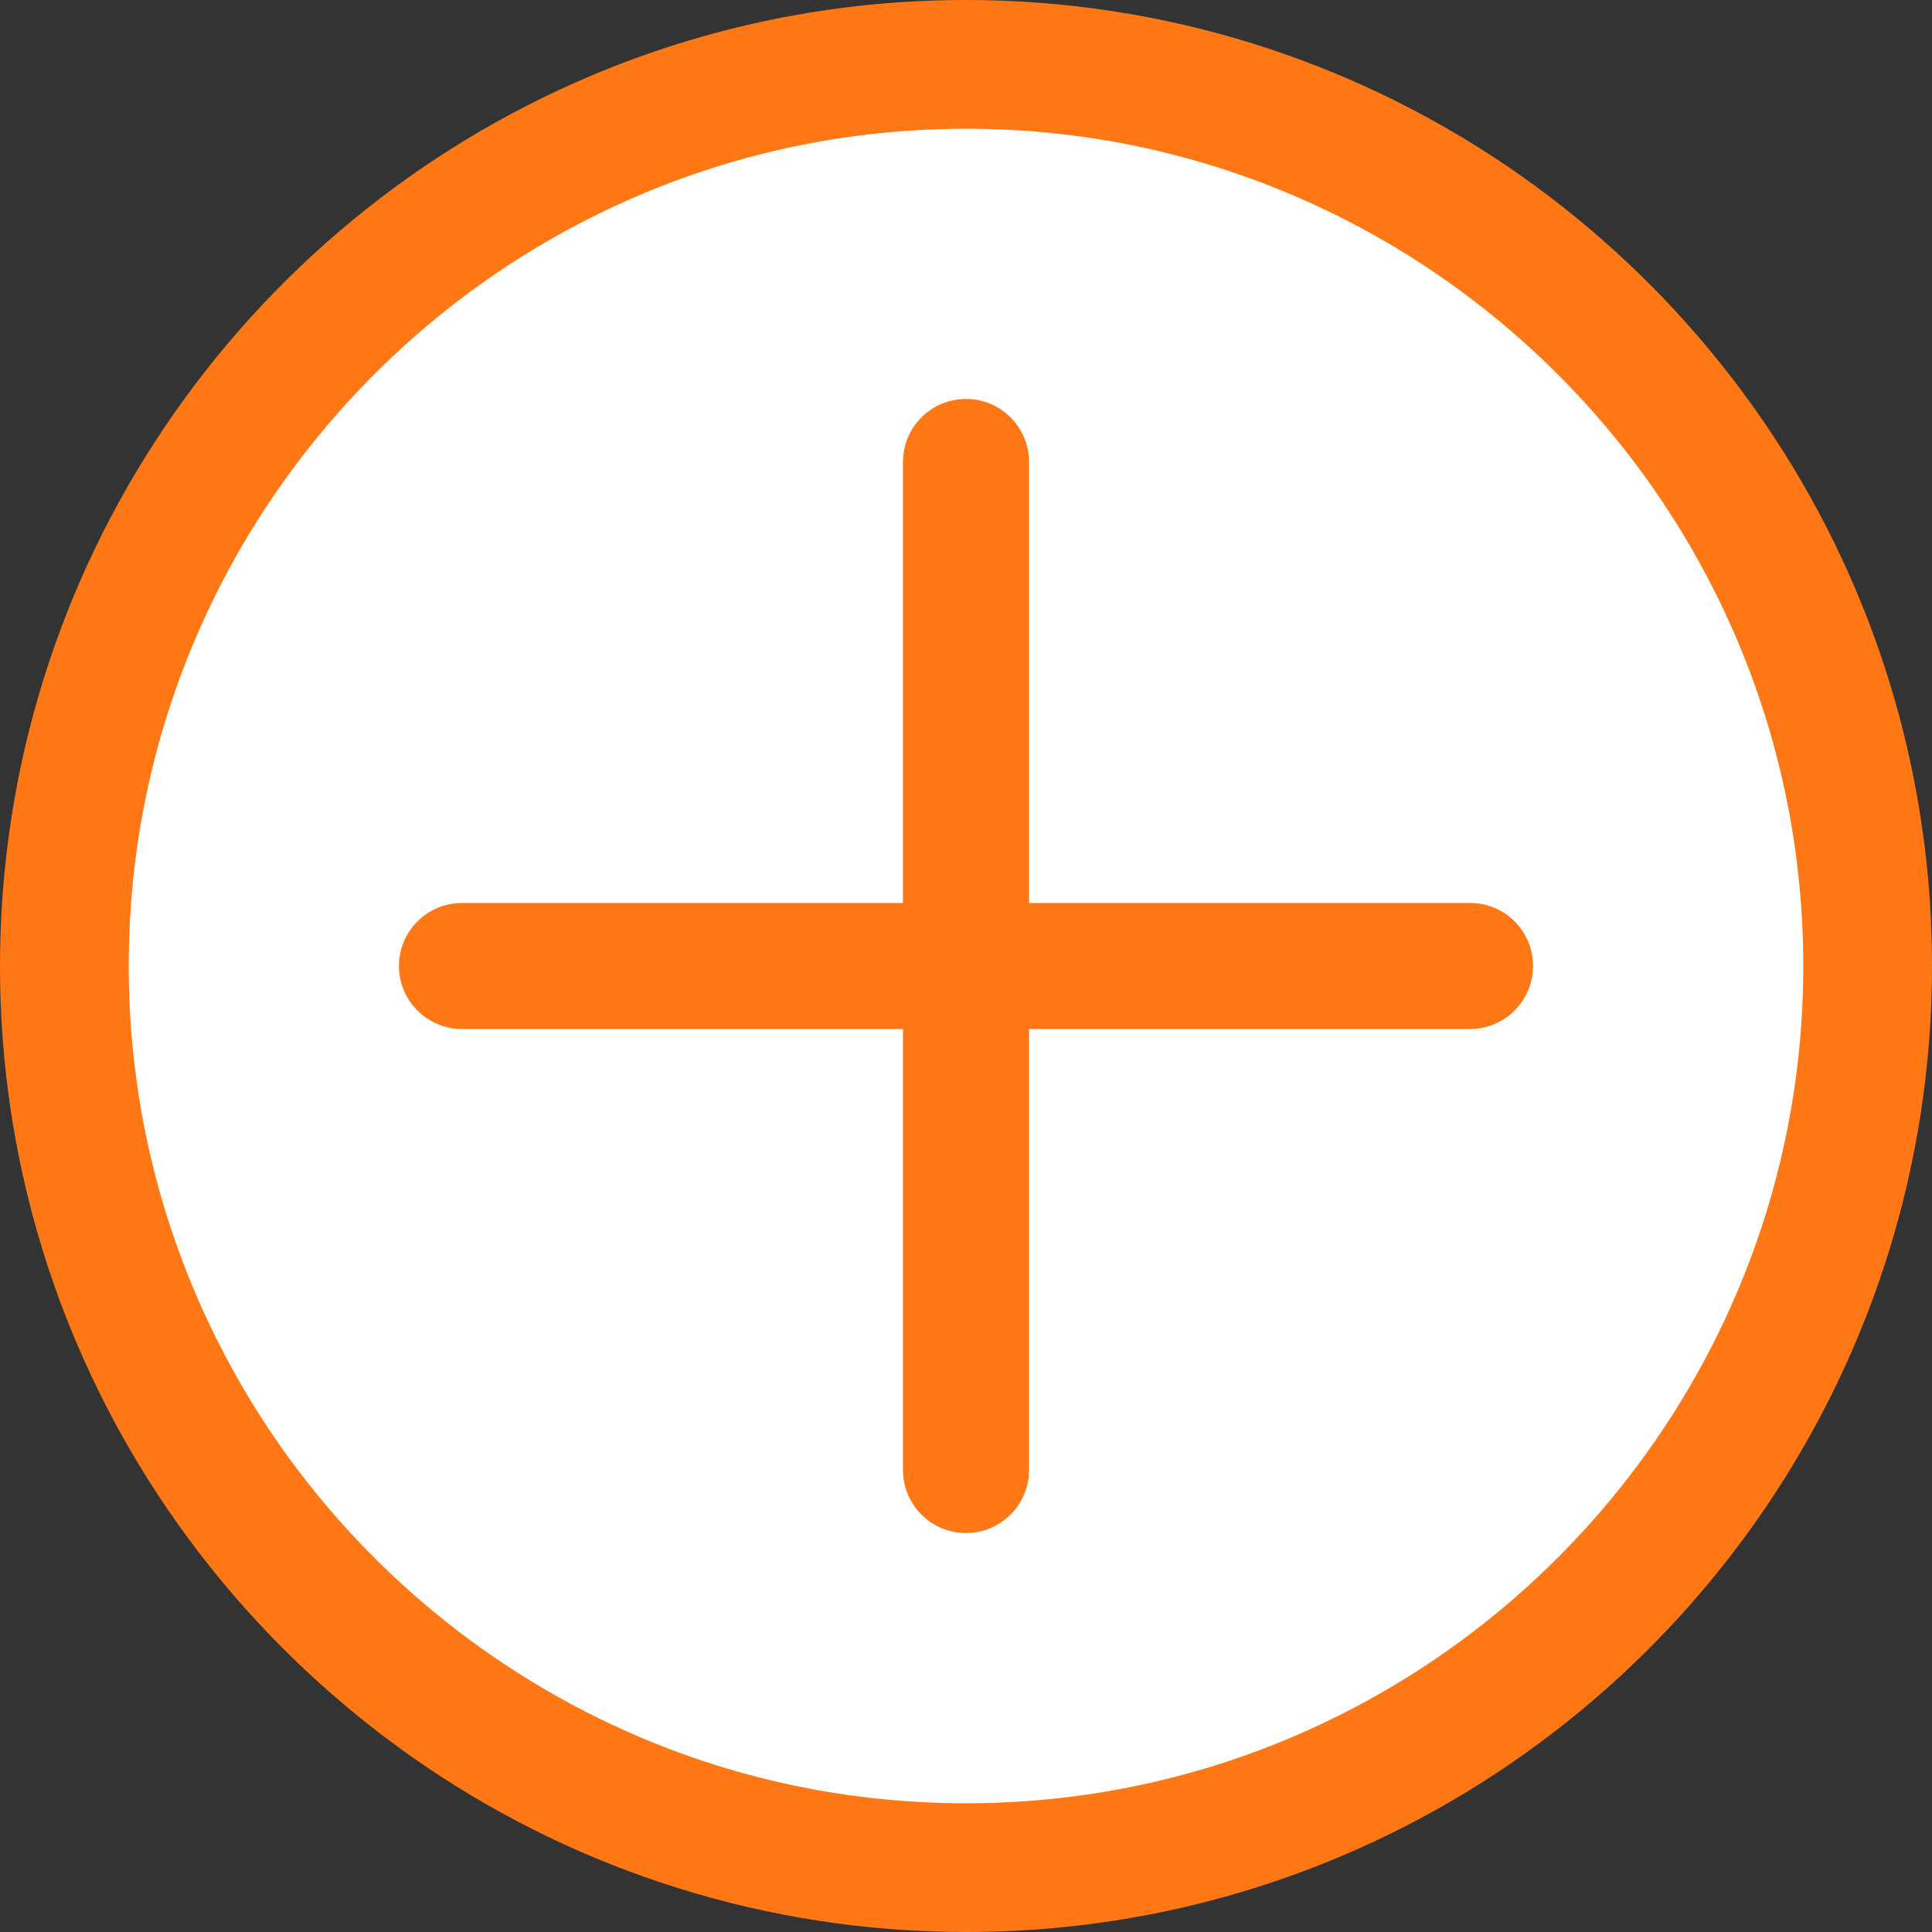 <?xml version="1.0" encoding="utf-8"?>
<!-- Generator: Adobe Illustrator 27.8.1, SVG Export Plug-In . SVG Version: 6.00 Build 0)  -->
<svg version="1.1" xmlns="http://www.w3.org/2000/svg" xmlns:xlink="http://www.w3.org/1999/xlink" x="0px" y="0px"
	 viewBox="0 0 800 800" style="enable-background:new 0 0 800 800;" xml:space="preserve">
<rect x="0" y="0" width="800" height="800" fill="#333333" stroke="none"/>
<style type="text/css">
	.st0{fill:#FFFFFF;}
	.st1{fill:#FF7815;}
</style>
<g id="Layer_2">
	<circle class="st0" cx="400" cy="400" r="394.6"/>
</g>
<g id="Layer_1">
	<g>
		<g>
			<path class="st1" d="M768.5,244.4c-30.4-71.8-81.2-132.8-145-176C559.7,25.3,482.6,0,400,0c-55.1,0-107.7,11.2-155.6,31.5
				c-71.8,30.4-132.8,81.1-176,145C25.3,240.3,0,317.4,0,400c0,55.1,11.2,107.7,31.5,155.6c30.4,71.8,81.2,132.8,145,176
				C240.3,774.7,317.4,800,400,800c55.1,0,107.7-11.2,155.6-31.5c71.8-30.4,132.8-81.1,176-145C774.7,559.7,800,482.6,800,400
				C800,344.9,788.8,292.3,768.5,244.4z M719.4,534.8C693.1,596.9,649,650,593.7,687.4c-55.4,37.4-121.9,59.3-193.7,59.3
				c-47.8,0-93.3-9.7-134.8-27.3C203.1,693.1,150,649,112.6,593.7C75.2,538.3,53.3,471.7,53.3,400c0-47.8,9.7-93.3,27.3-134.8
				C106.9,203.1,151,150,206.3,112.6C261.7,75.2,328.3,53.3,400,53.3c47.8,0,93.3,9.7,134.8,27.3C596.9,106.9,650,151,687.4,206.3
				c37.4,55.4,59.3,121.9,59.3,193.7C746.7,447.8,737,493.3,719.4,534.8z"/>
		</g>
	</g>
	<g>
		<g>
			<path class="st1" d="M608.7,373.9H426.1V191.3c0-14.4-11.7-26.1-26.1-26.1c-14.4,0-26.1,11.7-26.1,26.1v182.6H191.3
				c-14.4,0-26.1,11.7-26.1,26.1s11.7,26.1,26.1,26.1h182.6v182.6c0,14.4,11.7,26.1,26.1,26.1s26.1-11.7,26.1-26.1V426.1h182.6
				c14.4,0,26.1-11.7,26.1-26.1S623.2,373.9,608.7,373.9z"/>
		</g>
	</g>
</g>
</svg>

